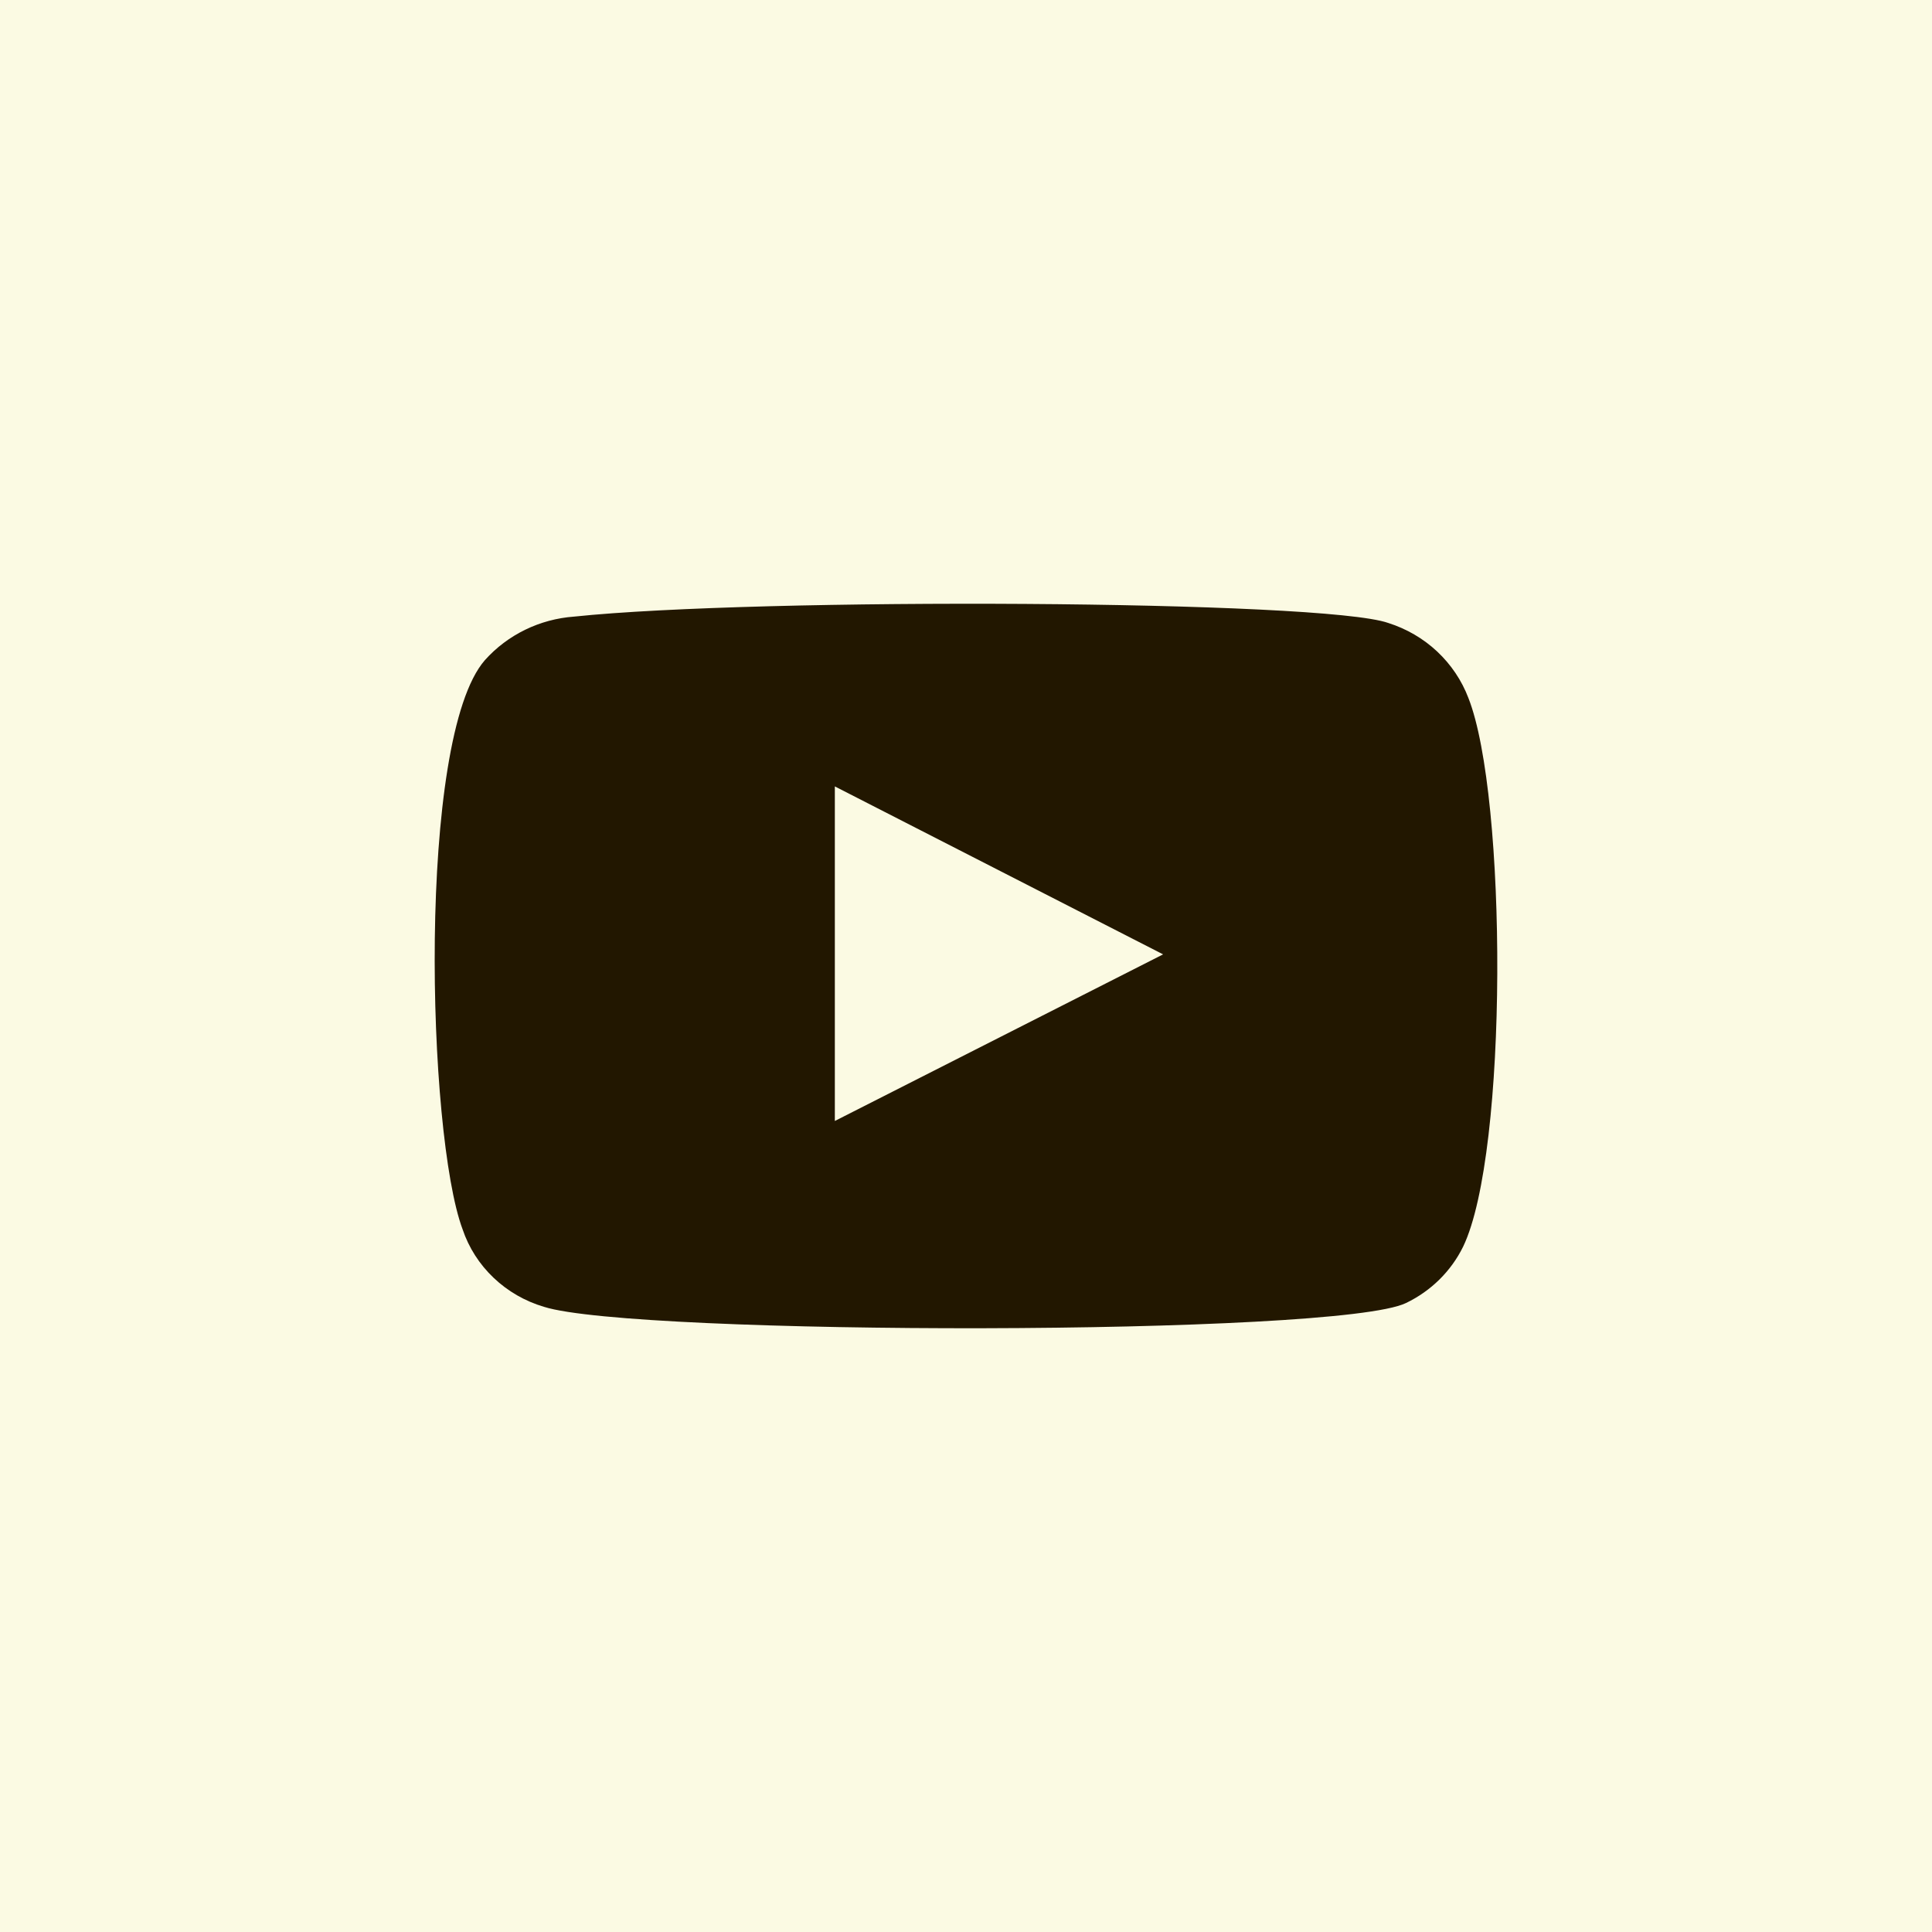<svg xmlns="http://www.w3.org/2000/svg" width="46" height="46" viewBox="0 0 46 46" fill="none">
    <rect width="46" height="46" fill="#FBFAE3" />
    <rect width="46" height="46" rx="4" fill="#FBFAE3" />
    <path fill-rule="evenodd" clip-rule="evenodd"
        d="M12.952 31.115C12.501 30.982 12.089 30.744 11.752 30.423C11.414 30.102 11.161 29.706 11.014 29.269C10.169 27.011 9.919 17.58 11.545 15.718C12.086 15.113 12.85 14.74 13.671 14.681C18.032 14.223 31.507 14.284 33.055 14.833C33.49 14.971 33.888 15.203 34.218 15.512C34.548 15.822 34.803 16.2 34.962 16.619C35.884 18.953 35.915 27.438 34.837 29.681C34.551 30.265 34.072 30.738 33.477 31.024C31.851 31.817 15.109 31.802 12.952 31.115ZM19.877 26.69L27.693 22.723L19.877 18.724V26.69Z"
        fill="#221700" />
</svg>
